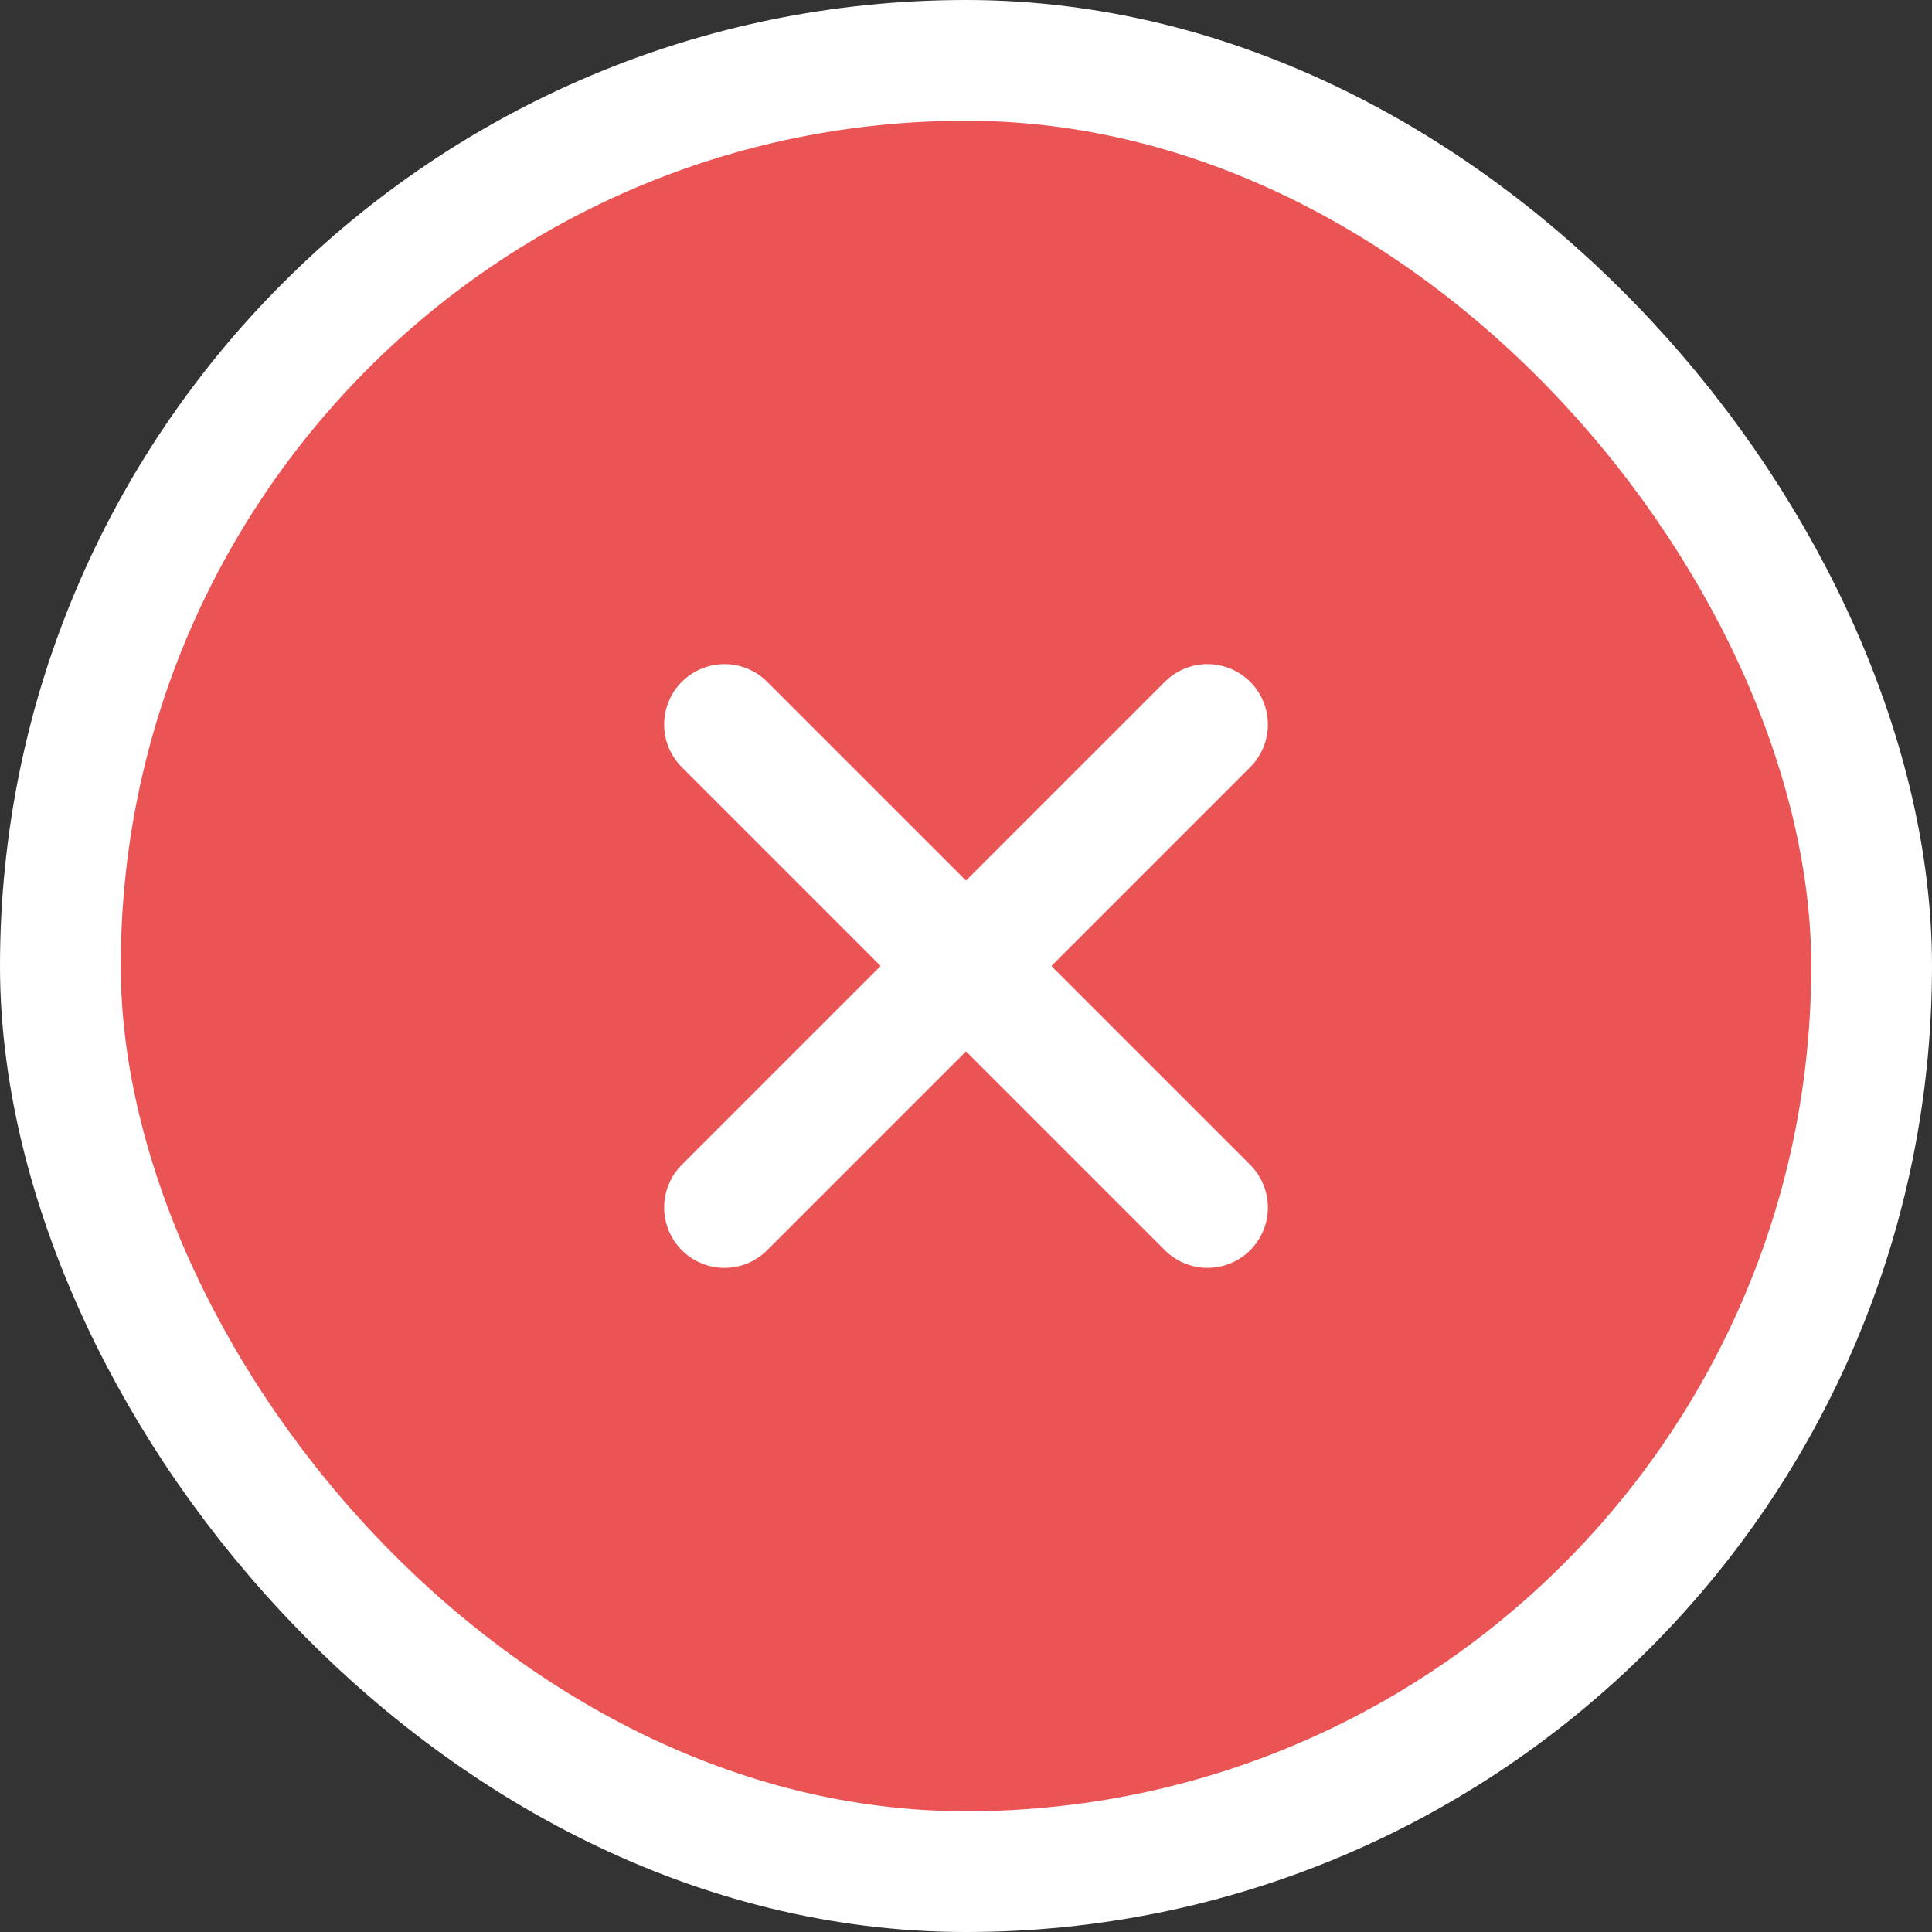 <svg width="16" height="16" viewBox="0 0 16 16" fill="none" xmlns="http://www.w3.org/2000/svg">
<rect x="0" y="0" width="16" height="16" fill="#333333" stroke="none"/>
<rect x="0.5" y="0.5" width="15" height="15" rx="7.5" fill="#EB5454"/>
<path d="M6 6L10 10M10 6L6 10" stroke="white" stroke-linecap="round" stroke-linejoin="round"/>
<rect x="0.5" y="0.5" width="15" height="15" rx="7.5" stroke="white"/>
</svg>
